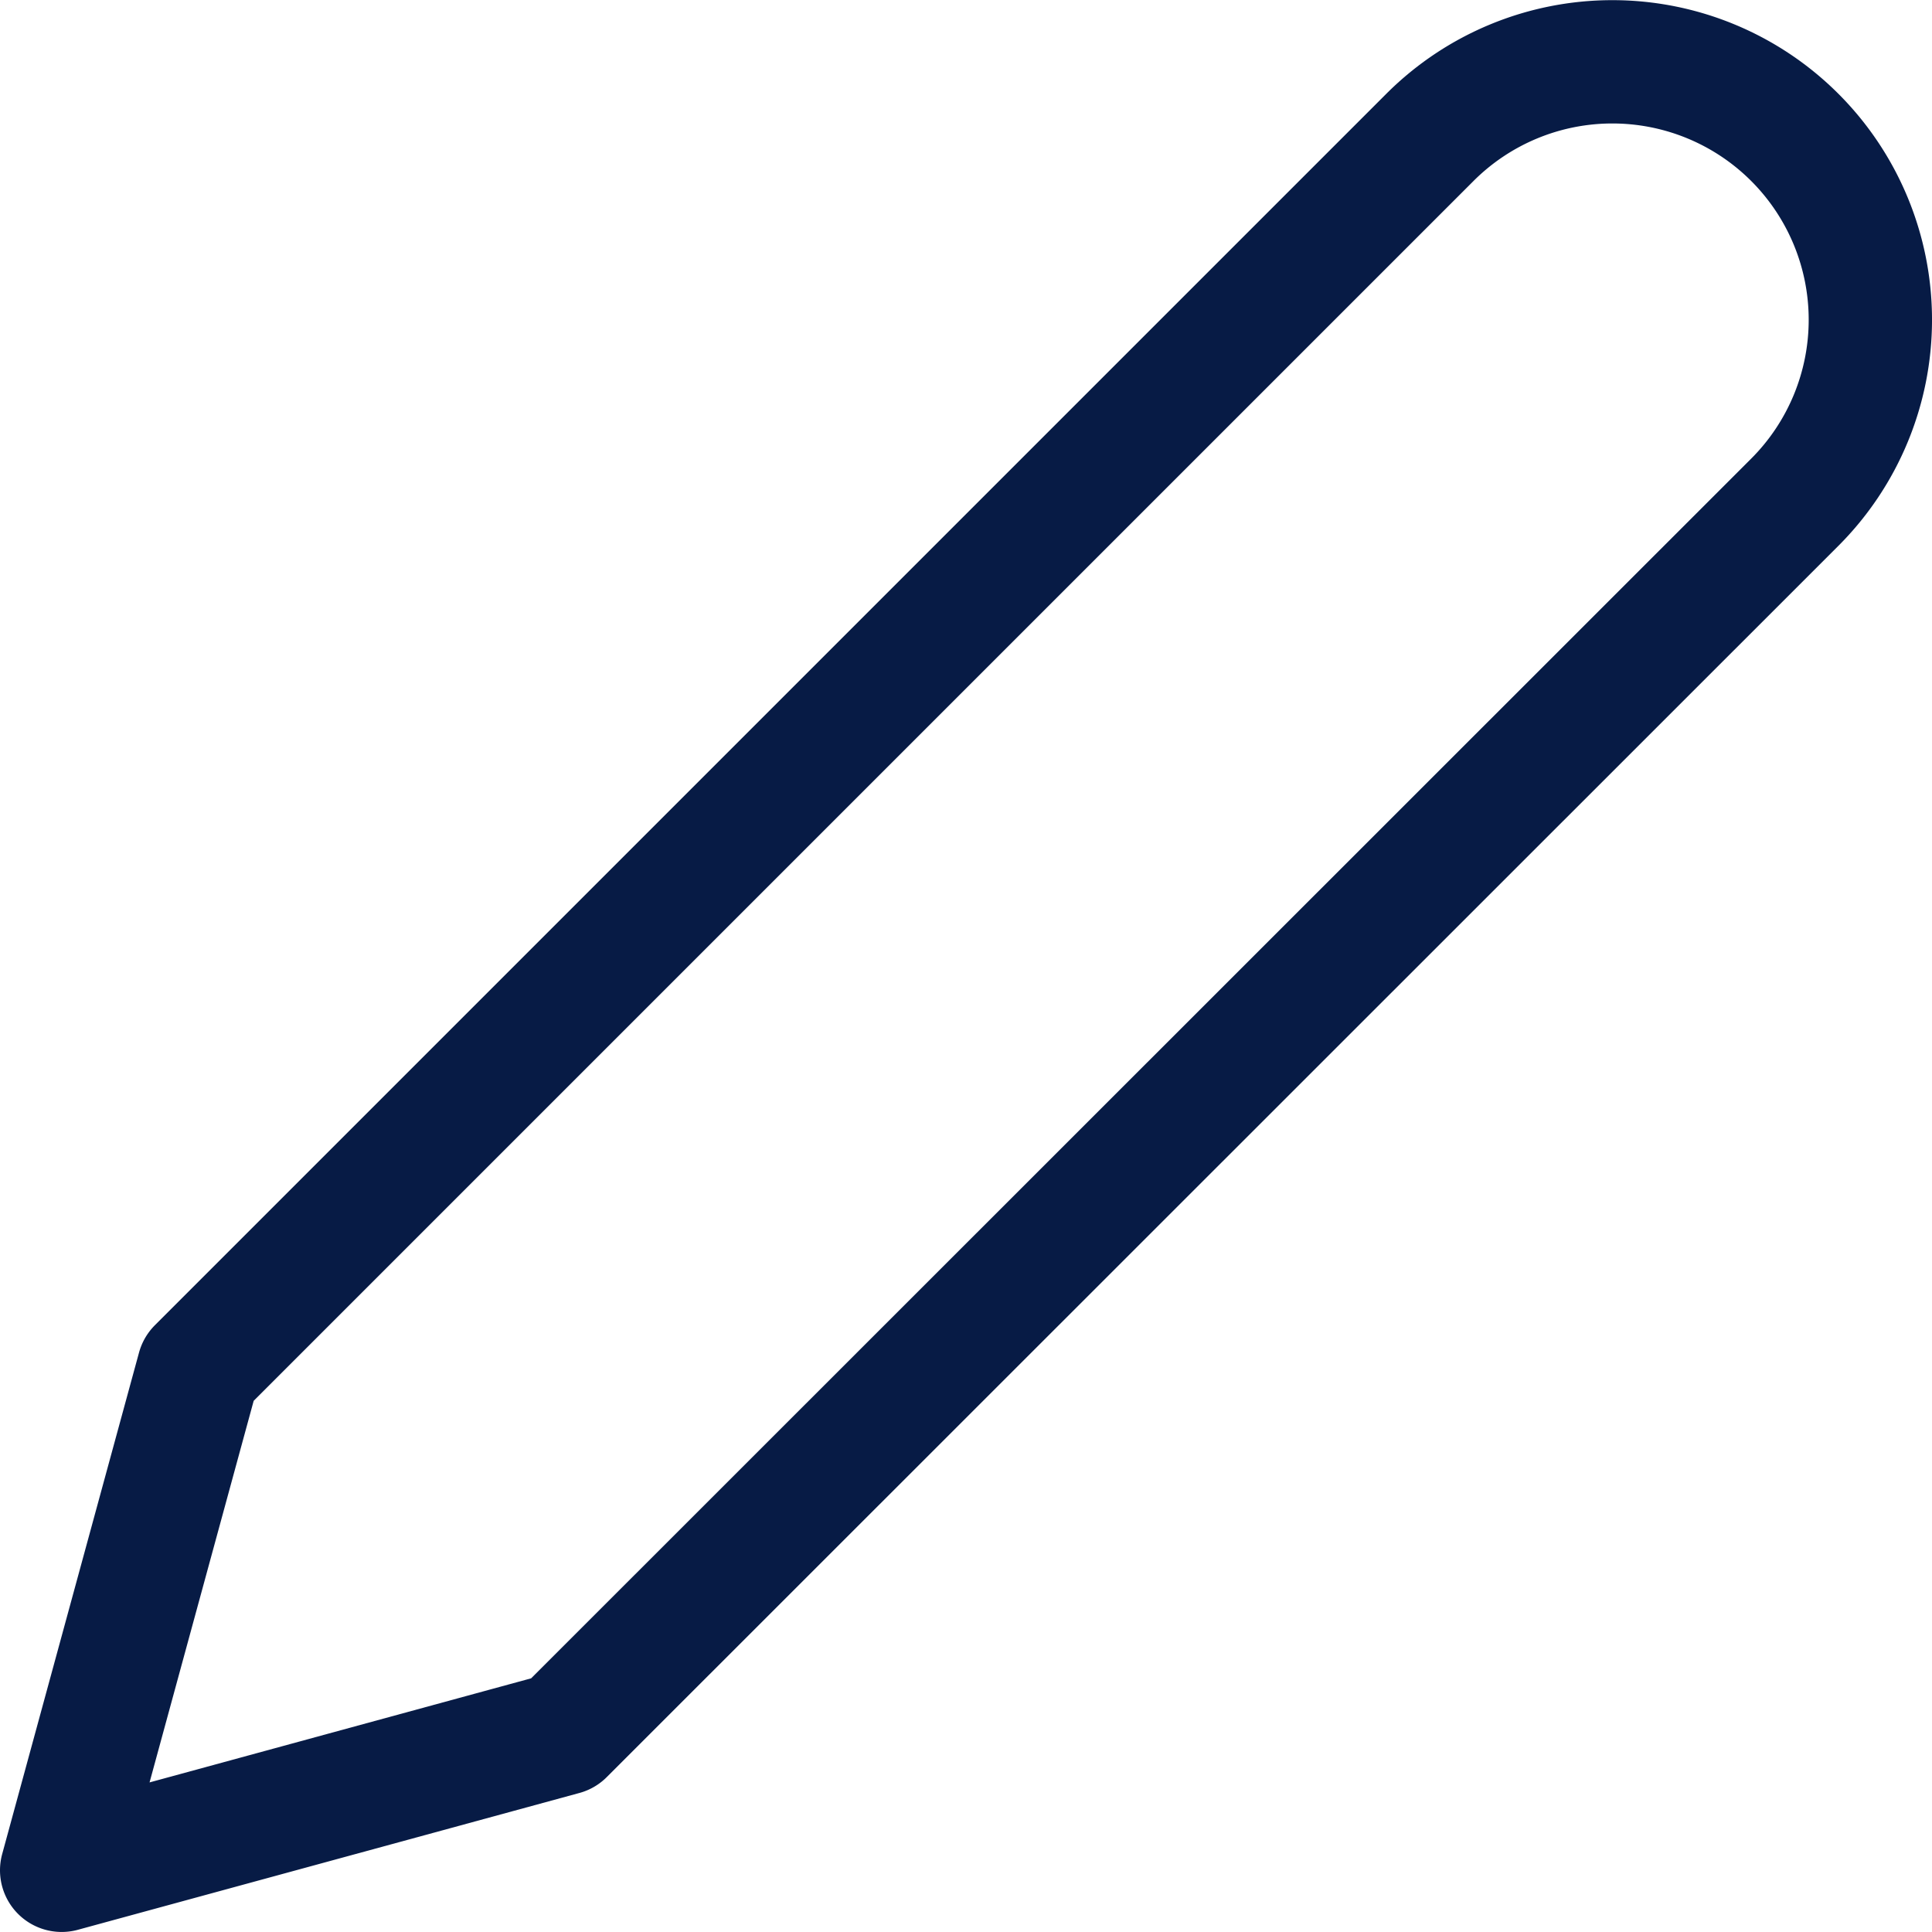 <svg xmlns="http://www.w3.org/2000/svg" width="47" height="47" viewBox="0 0 47 47">
  <path id="Icon_feather-edit-2" data-name="Icon feather-edit-2" d="M36.286,5.1a6.276,6.276,0,0,1,8.876,8.876L15.2,43.929,3,47.257l3.329-12.2Z" transform="translate(-1.5 -1.758)" fill="none" stroke="#071b45" stroke-linecap="round" stroke-linejoin="round" stroke-width="3"/>
</svg>
